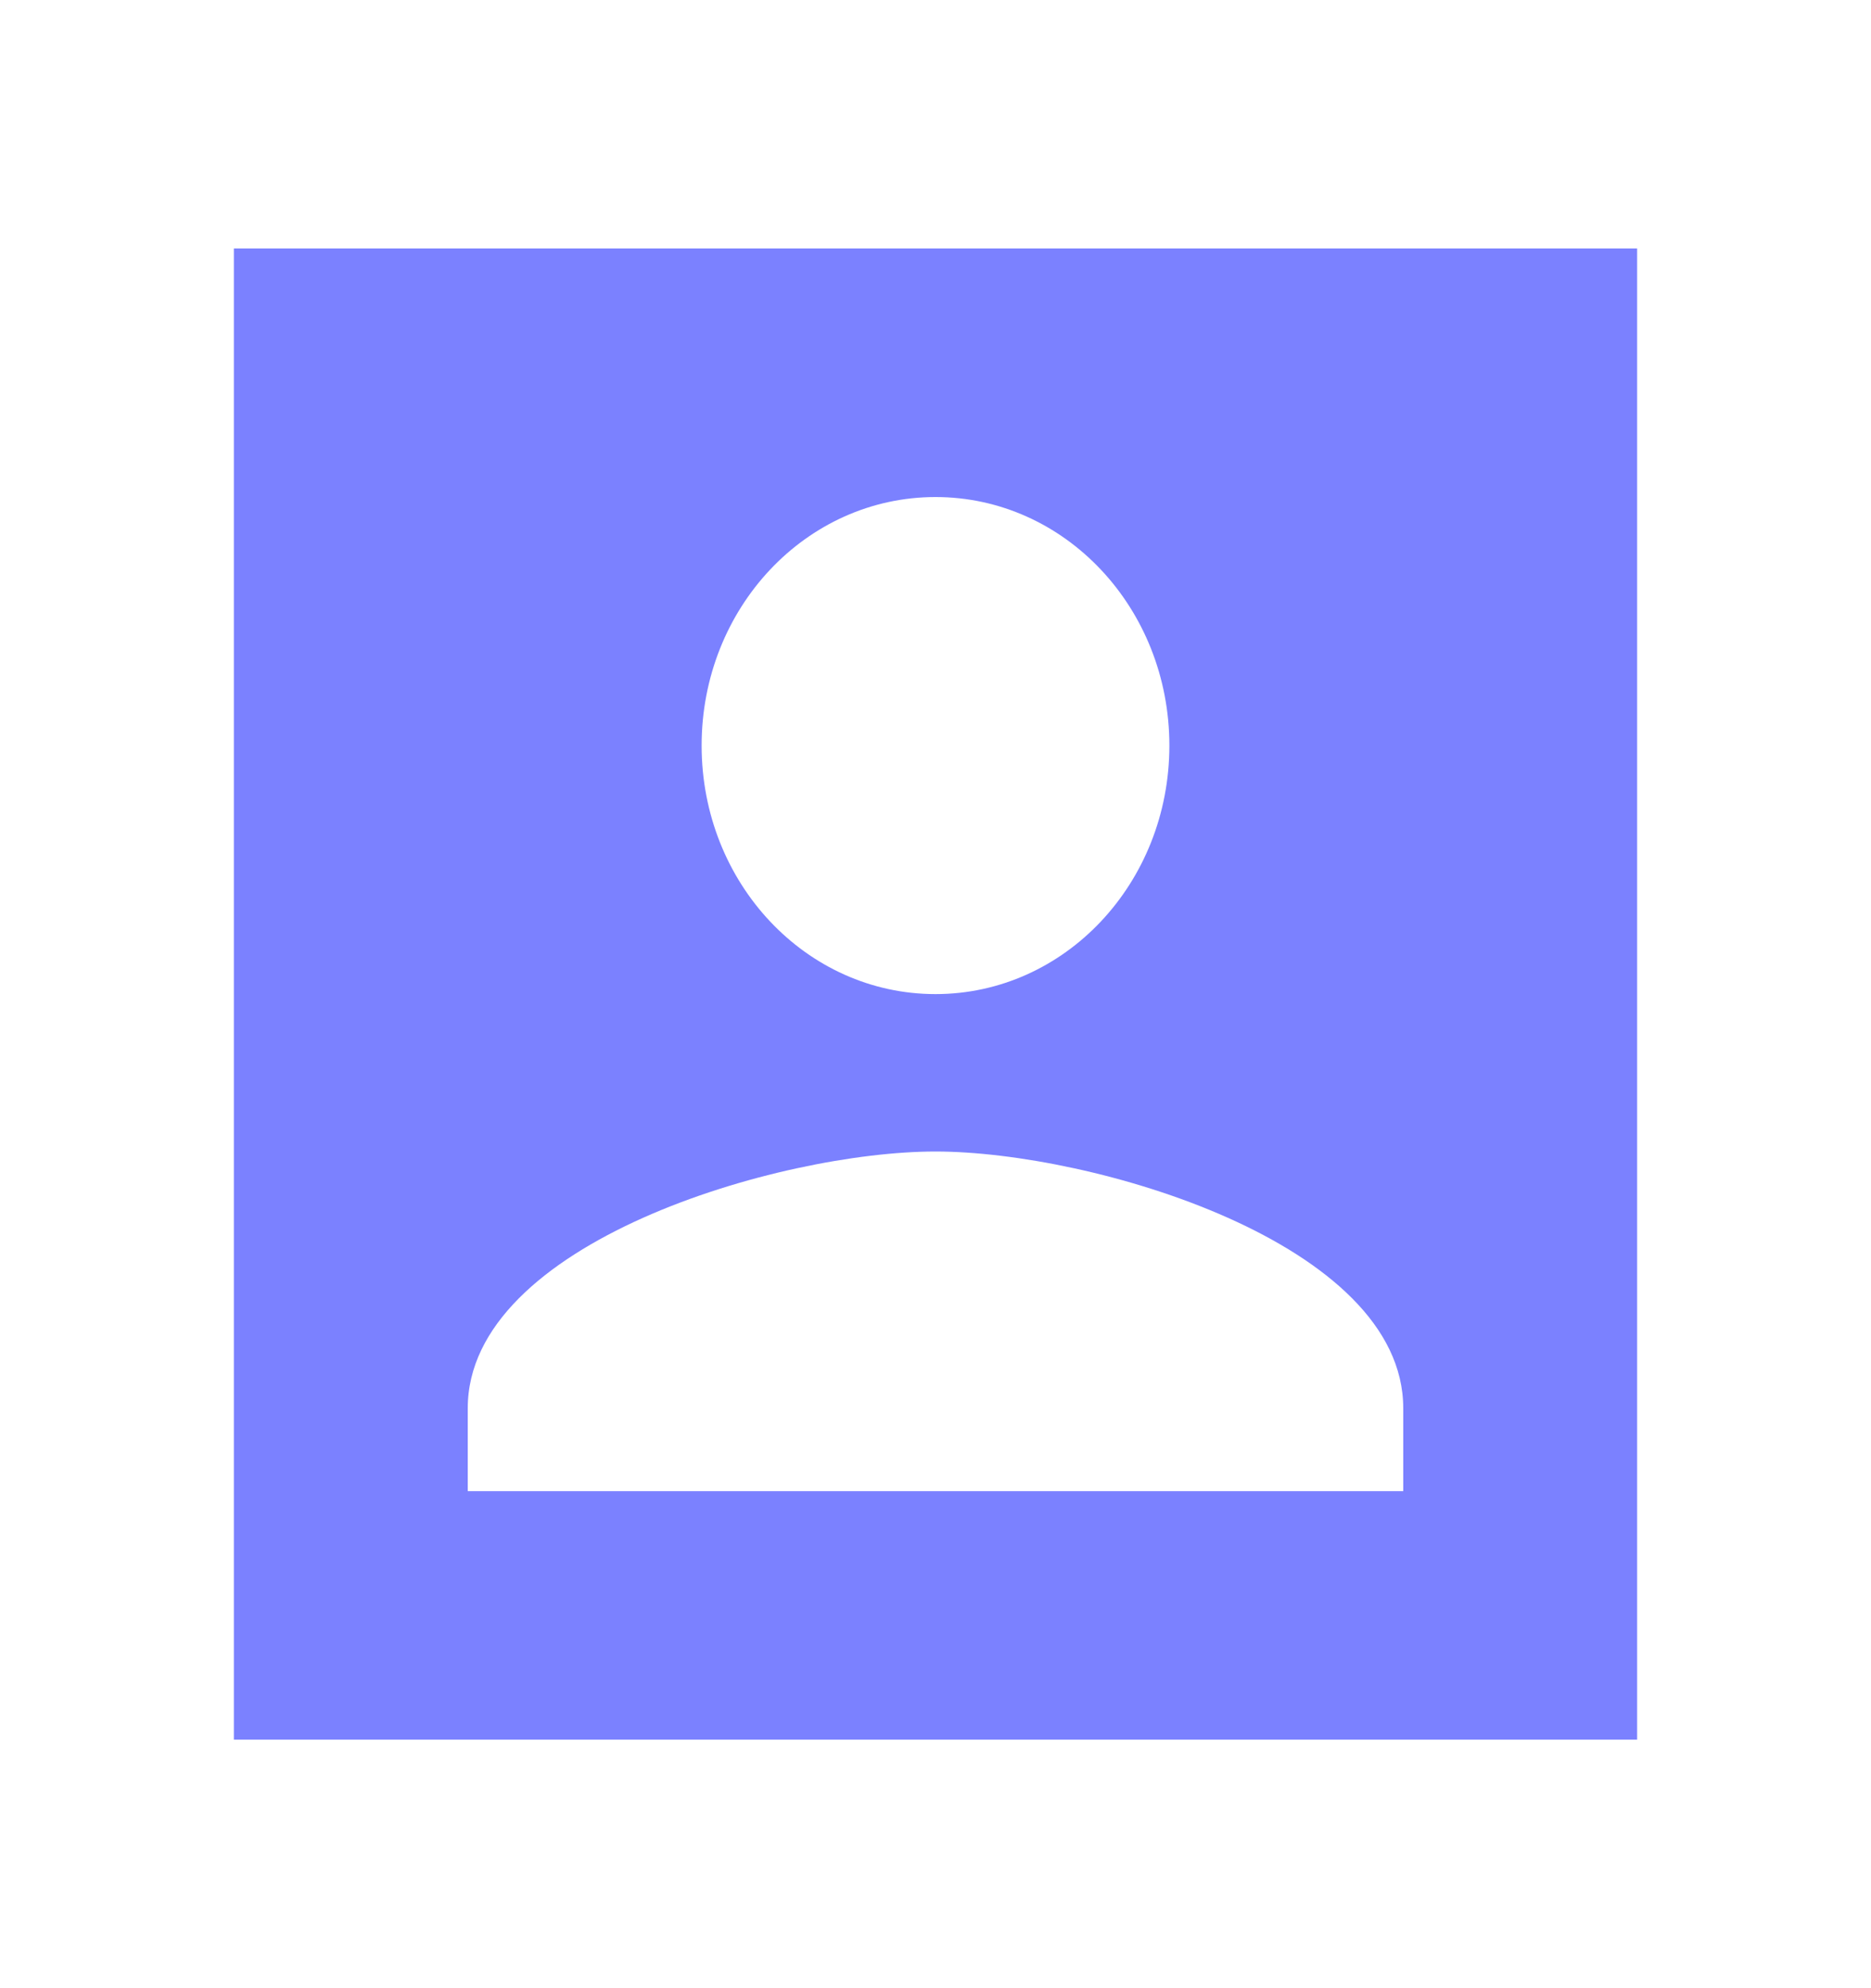 <svg width="32" height="34" viewBox="0 0 32 34" fill="none" xmlns="http://www.w3.org/2000/svg">
<path d="M4 29.75H28V4.25H4V29.75ZM20 12.75C20 15.102 18.213 17 16 17C13.787 17 12 15.102 12 12.75C12 10.398 13.787 8.5 16 8.5C18.213 8.5 20 10.398 20 12.75ZM8 24.083C8 21.25 13.333 19.692 16 19.692C18.667 19.692 24 21.25 24 24.083V25.5H8V24.083Z" fill="#7B81FF"/>
</svg>
